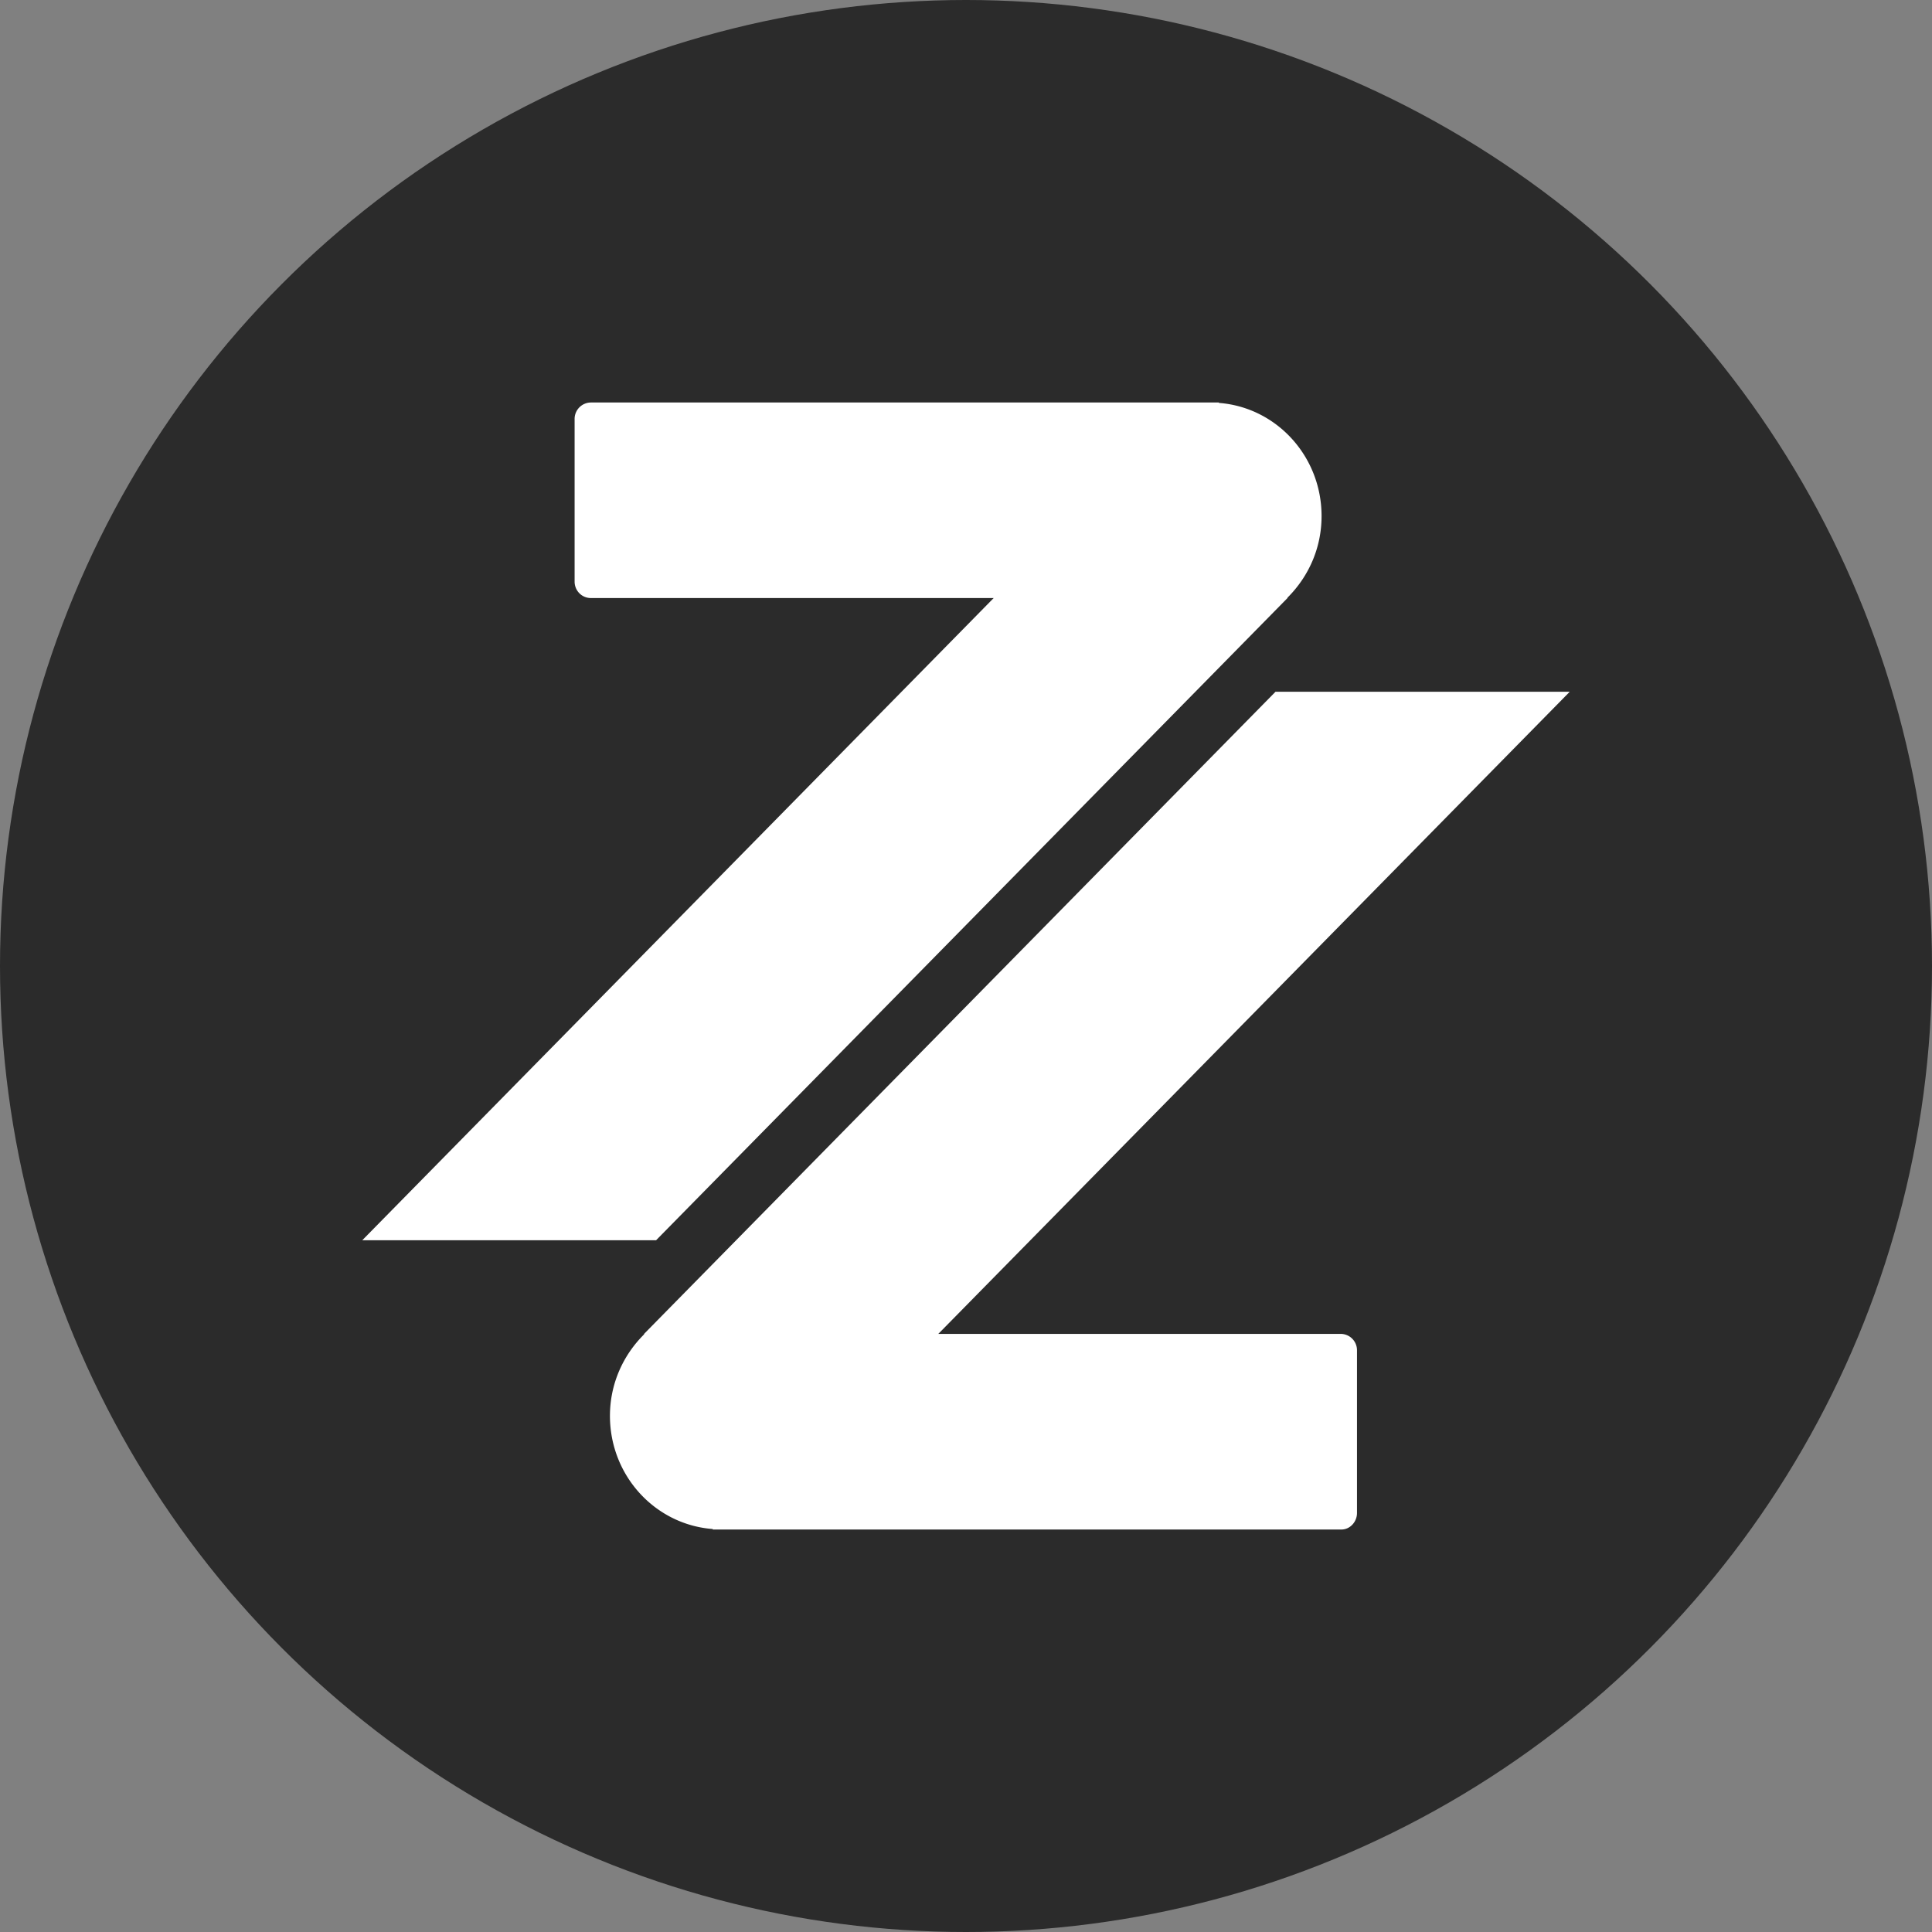 <svg xmlns="http://www.w3.org/2000/svg" width="24" height="24" fill="#000000"><rect width="100%" height="100%" fill="#808080" stroke="none"/><circle cx="12" cy="12" r="12" fill="#2b2b2b"/><path fill="#ffffff" d="M7.138 5.205v2.02c0 .113.09.204.201.204h5.005L4.5 15.407h3.65l7.844-7.978v-.005c.26-.259.423-.614.423-1.013 0-.743-.561-1.352-1.276-1.406V5H7.344a.204.204 0 0 0-.206.205Zm9.719 13.59v-2.02a.203.203 0 0 0-.201-.205h-5L19.5 8.593h-3.655L8.001 16.57v.006c-.26.258-.424.614-.424 1.012 0 .744.562 1.352 1.277 1.406V19h7.802c.11.005.201-.092.201-.205Z"/></svg>